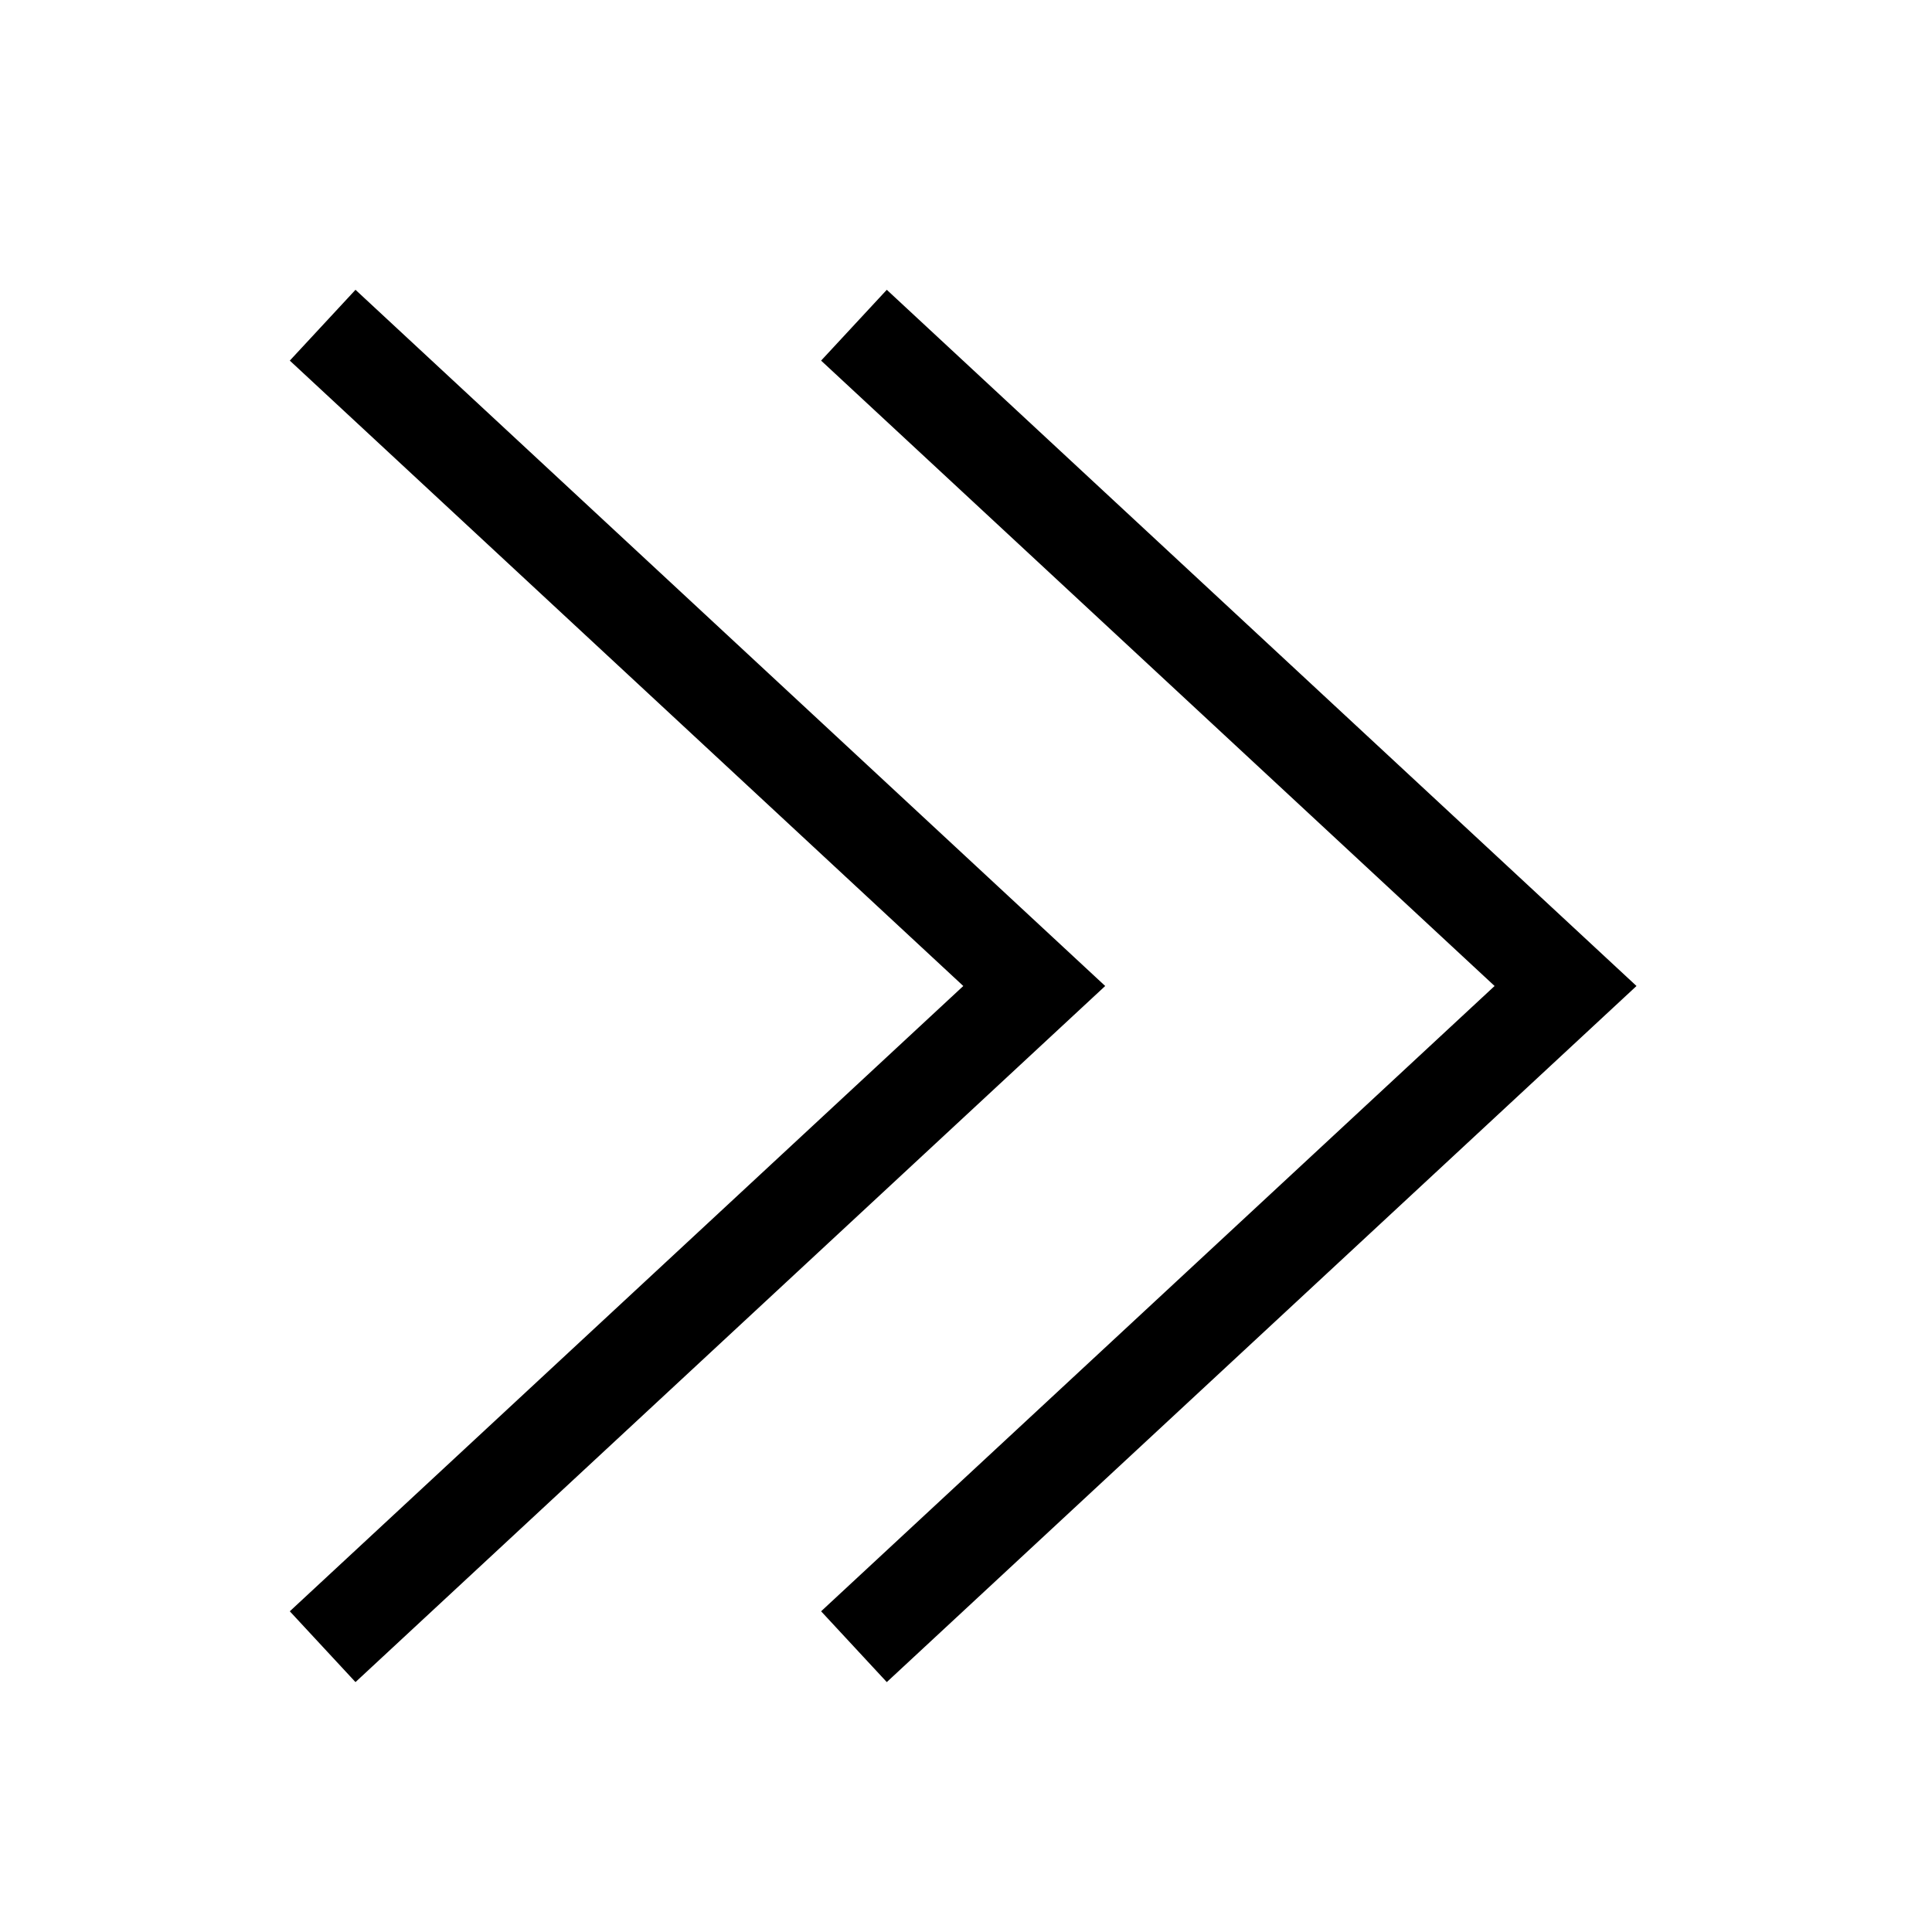 <svg width="20" height="20" viewBox="0 0 20 20" fill="none" xmlns="http://www.w3.org/2000/svg">
<path fill-rule="evenodd" clip-rule="evenodd" d="M3.68 3L11.441 10.207L3.68 17.413L3 16.68L9.972 10.207L3 3.733L3.68 3ZM9.18 3L16.941 10.207L9.18 17.413L8.5 16.68L15.472 10.207L8.5 3.733L9.18 3Z" fill="black"/>
</svg>
